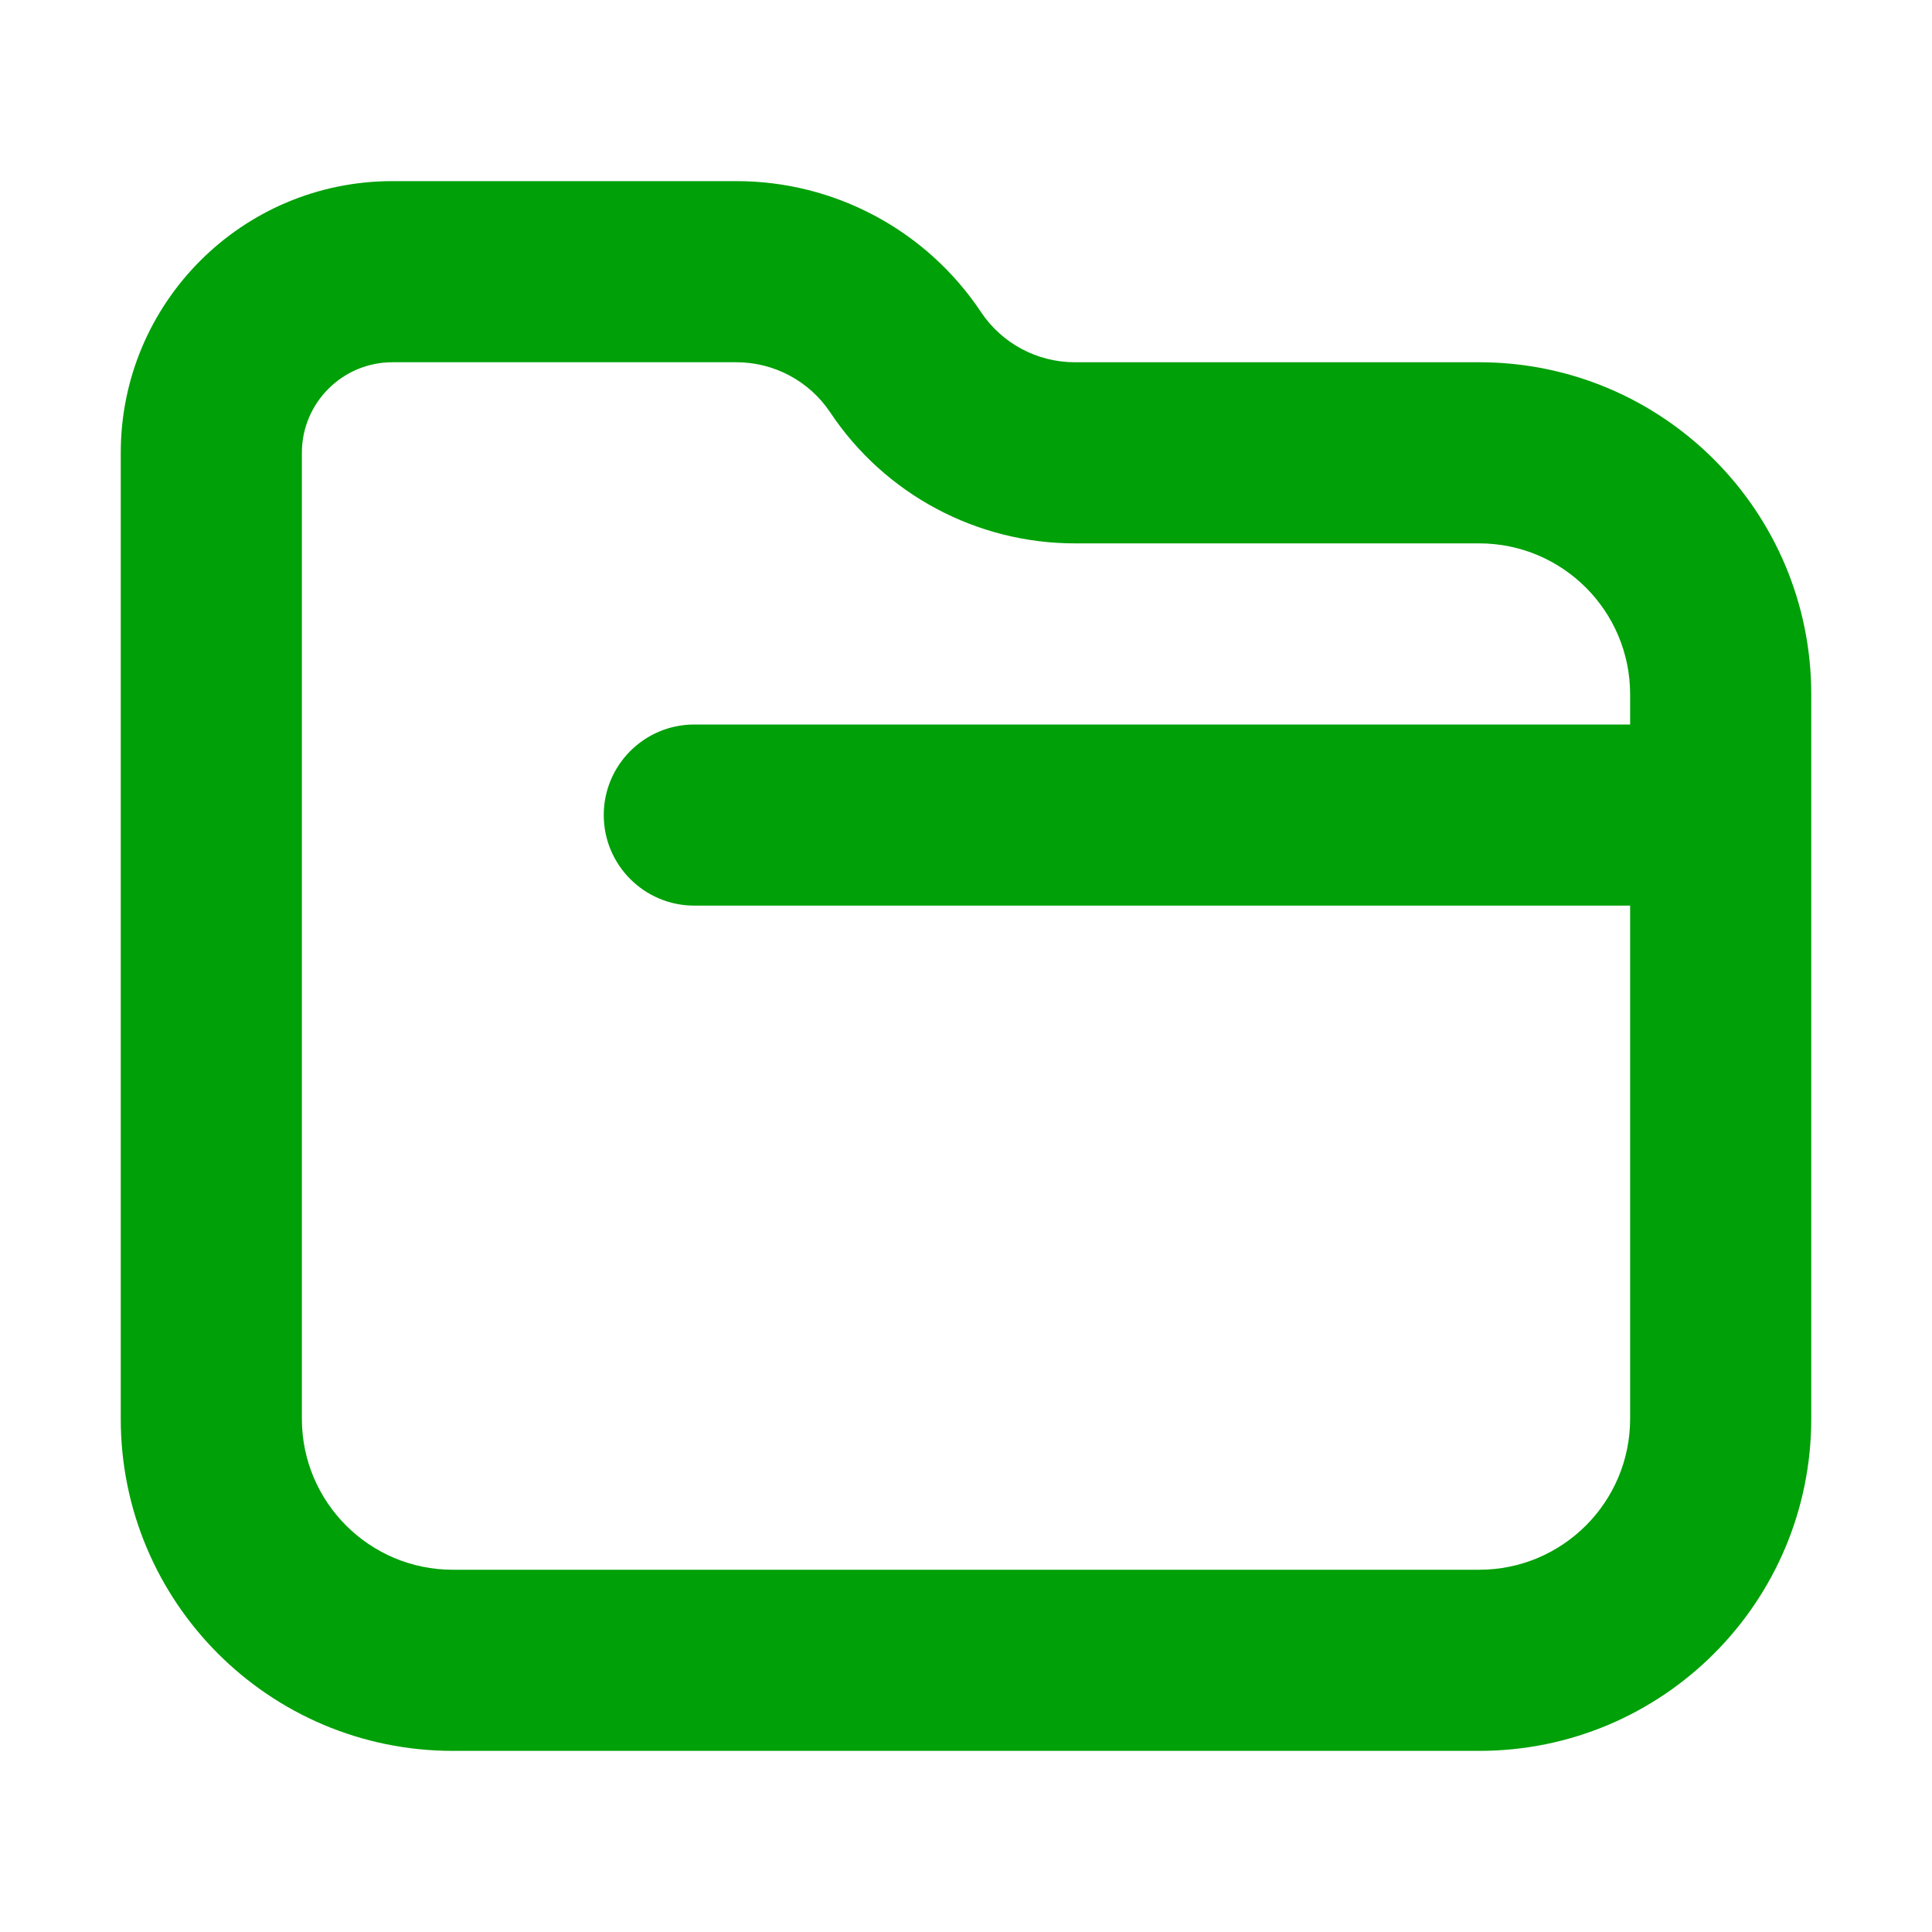 <svg fill="none" height="16" viewBox="0 0 16 16" width="16" xmlns="http://www.w3.org/2000/svg"><path clip-rule="evenodd" d="m15 11.75c0 1.519-1.231 2.75-2.75 2.75h-8.5c-1.519 0-2.75-1.231-2.75-2.75v-8c0-1.243 1.007-2.25 2.25-2.25h2.849c.814 0 1.574.407 2.025 1.084.173.26.465.416.777.416h3.349c1.519 0 2.75 1.231 2.75 2.75zm-12.5-8c0-.414.336-.75.75-.75h2.849c.312 0 .604.156.777.416.451.677 1.212 1.084 2.025 1.084h3.349c.69 0 1.25.56 1.25 1.25v.25h-7.75c-.414 0-.75.336-.75.75s.336.75.75.75h7.75v4.25c0 .69-.56 1.25-1.25 1.25h-8.5c-.69 0-1.25-.56-1.25-1.25z" fill="#00a008" fill-rule="evenodd"/></svg>